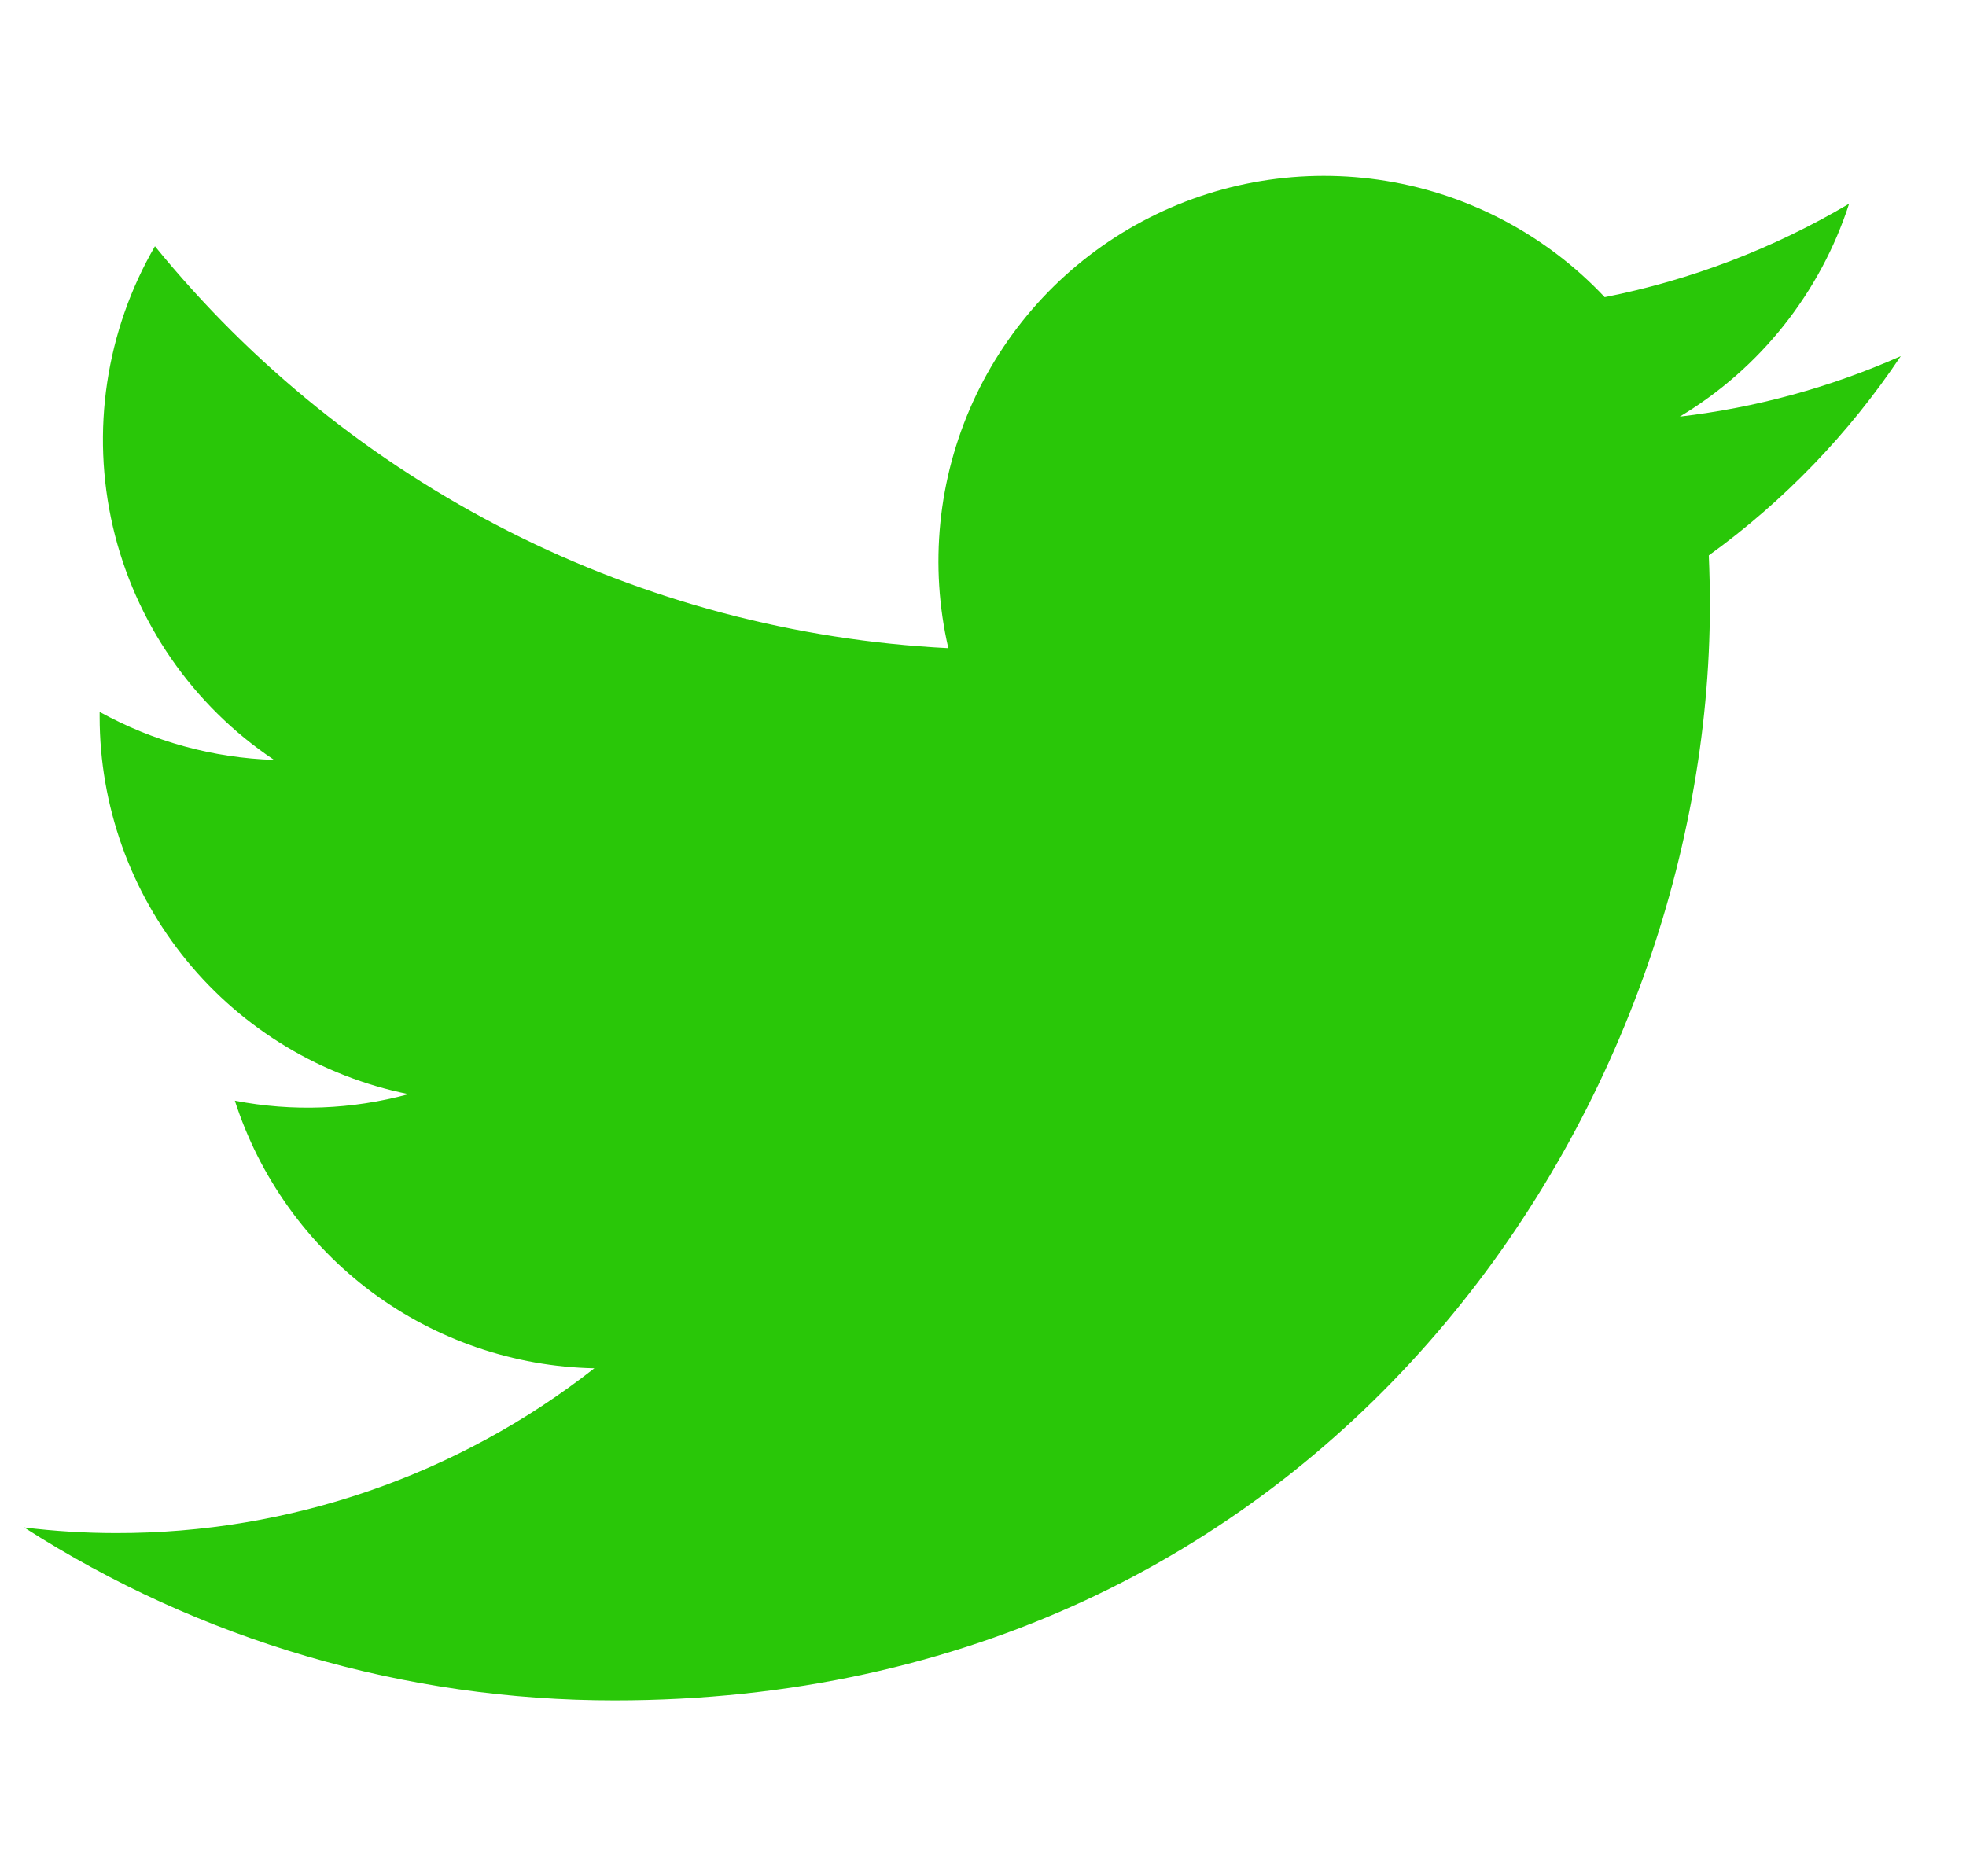 <svg width="22" height="21" viewBox="0 0 22 21" fill="none" xmlns="http://www.w3.org/2000/svg">
<g clip-path="url(#clip0_93_824)">
<path d="M6.877 19.031C14.799 19.031 19.134 12.466 19.134 6.774C19.134 6.59 19.13 6.401 19.122 6.216C19.965 5.607 20.692 4.851 21.27 3.986C20.485 4.335 19.651 4.563 18.797 4.663C19.696 4.124 20.369 3.277 20.692 2.28C19.846 2.781 18.921 3.135 17.957 3.326C17.307 2.635 16.448 2.178 15.512 2.025C14.577 1.872 13.617 2.031 12.781 2.478C11.945 2.925 11.279 3.635 10.887 4.499C10.495 5.362 10.399 6.33 10.612 7.254C8.9 7.168 7.225 6.723 5.695 5.948C4.166 5.173 2.816 4.086 1.734 2.756C1.184 3.704 1.016 4.826 1.263 5.894C1.511 6.962 2.156 7.896 3.067 8.505C2.383 8.483 1.714 8.299 1.115 7.968V8.021C1.115 9.016 1.459 9.981 2.089 10.751C2.719 11.521 3.596 12.049 4.572 12.246C3.938 12.419 3.273 12.444 2.628 12.319C2.904 13.175 3.439 13.924 4.16 14.461C4.881 14.997 5.752 15.296 6.651 15.314C5.125 16.512 3.24 17.162 1.3 17.159C0.956 17.159 0.612 17.138 0.27 17.096C2.242 18.361 4.535 19.032 6.877 19.031Z" fill="#29C708"/>
</g>
<defs>
<clipPath id="clip0_93_824">
<rect width="21" height="21" fill="white" transform="translate(0.27)"/>
</clipPath>
</defs>
</svg>
